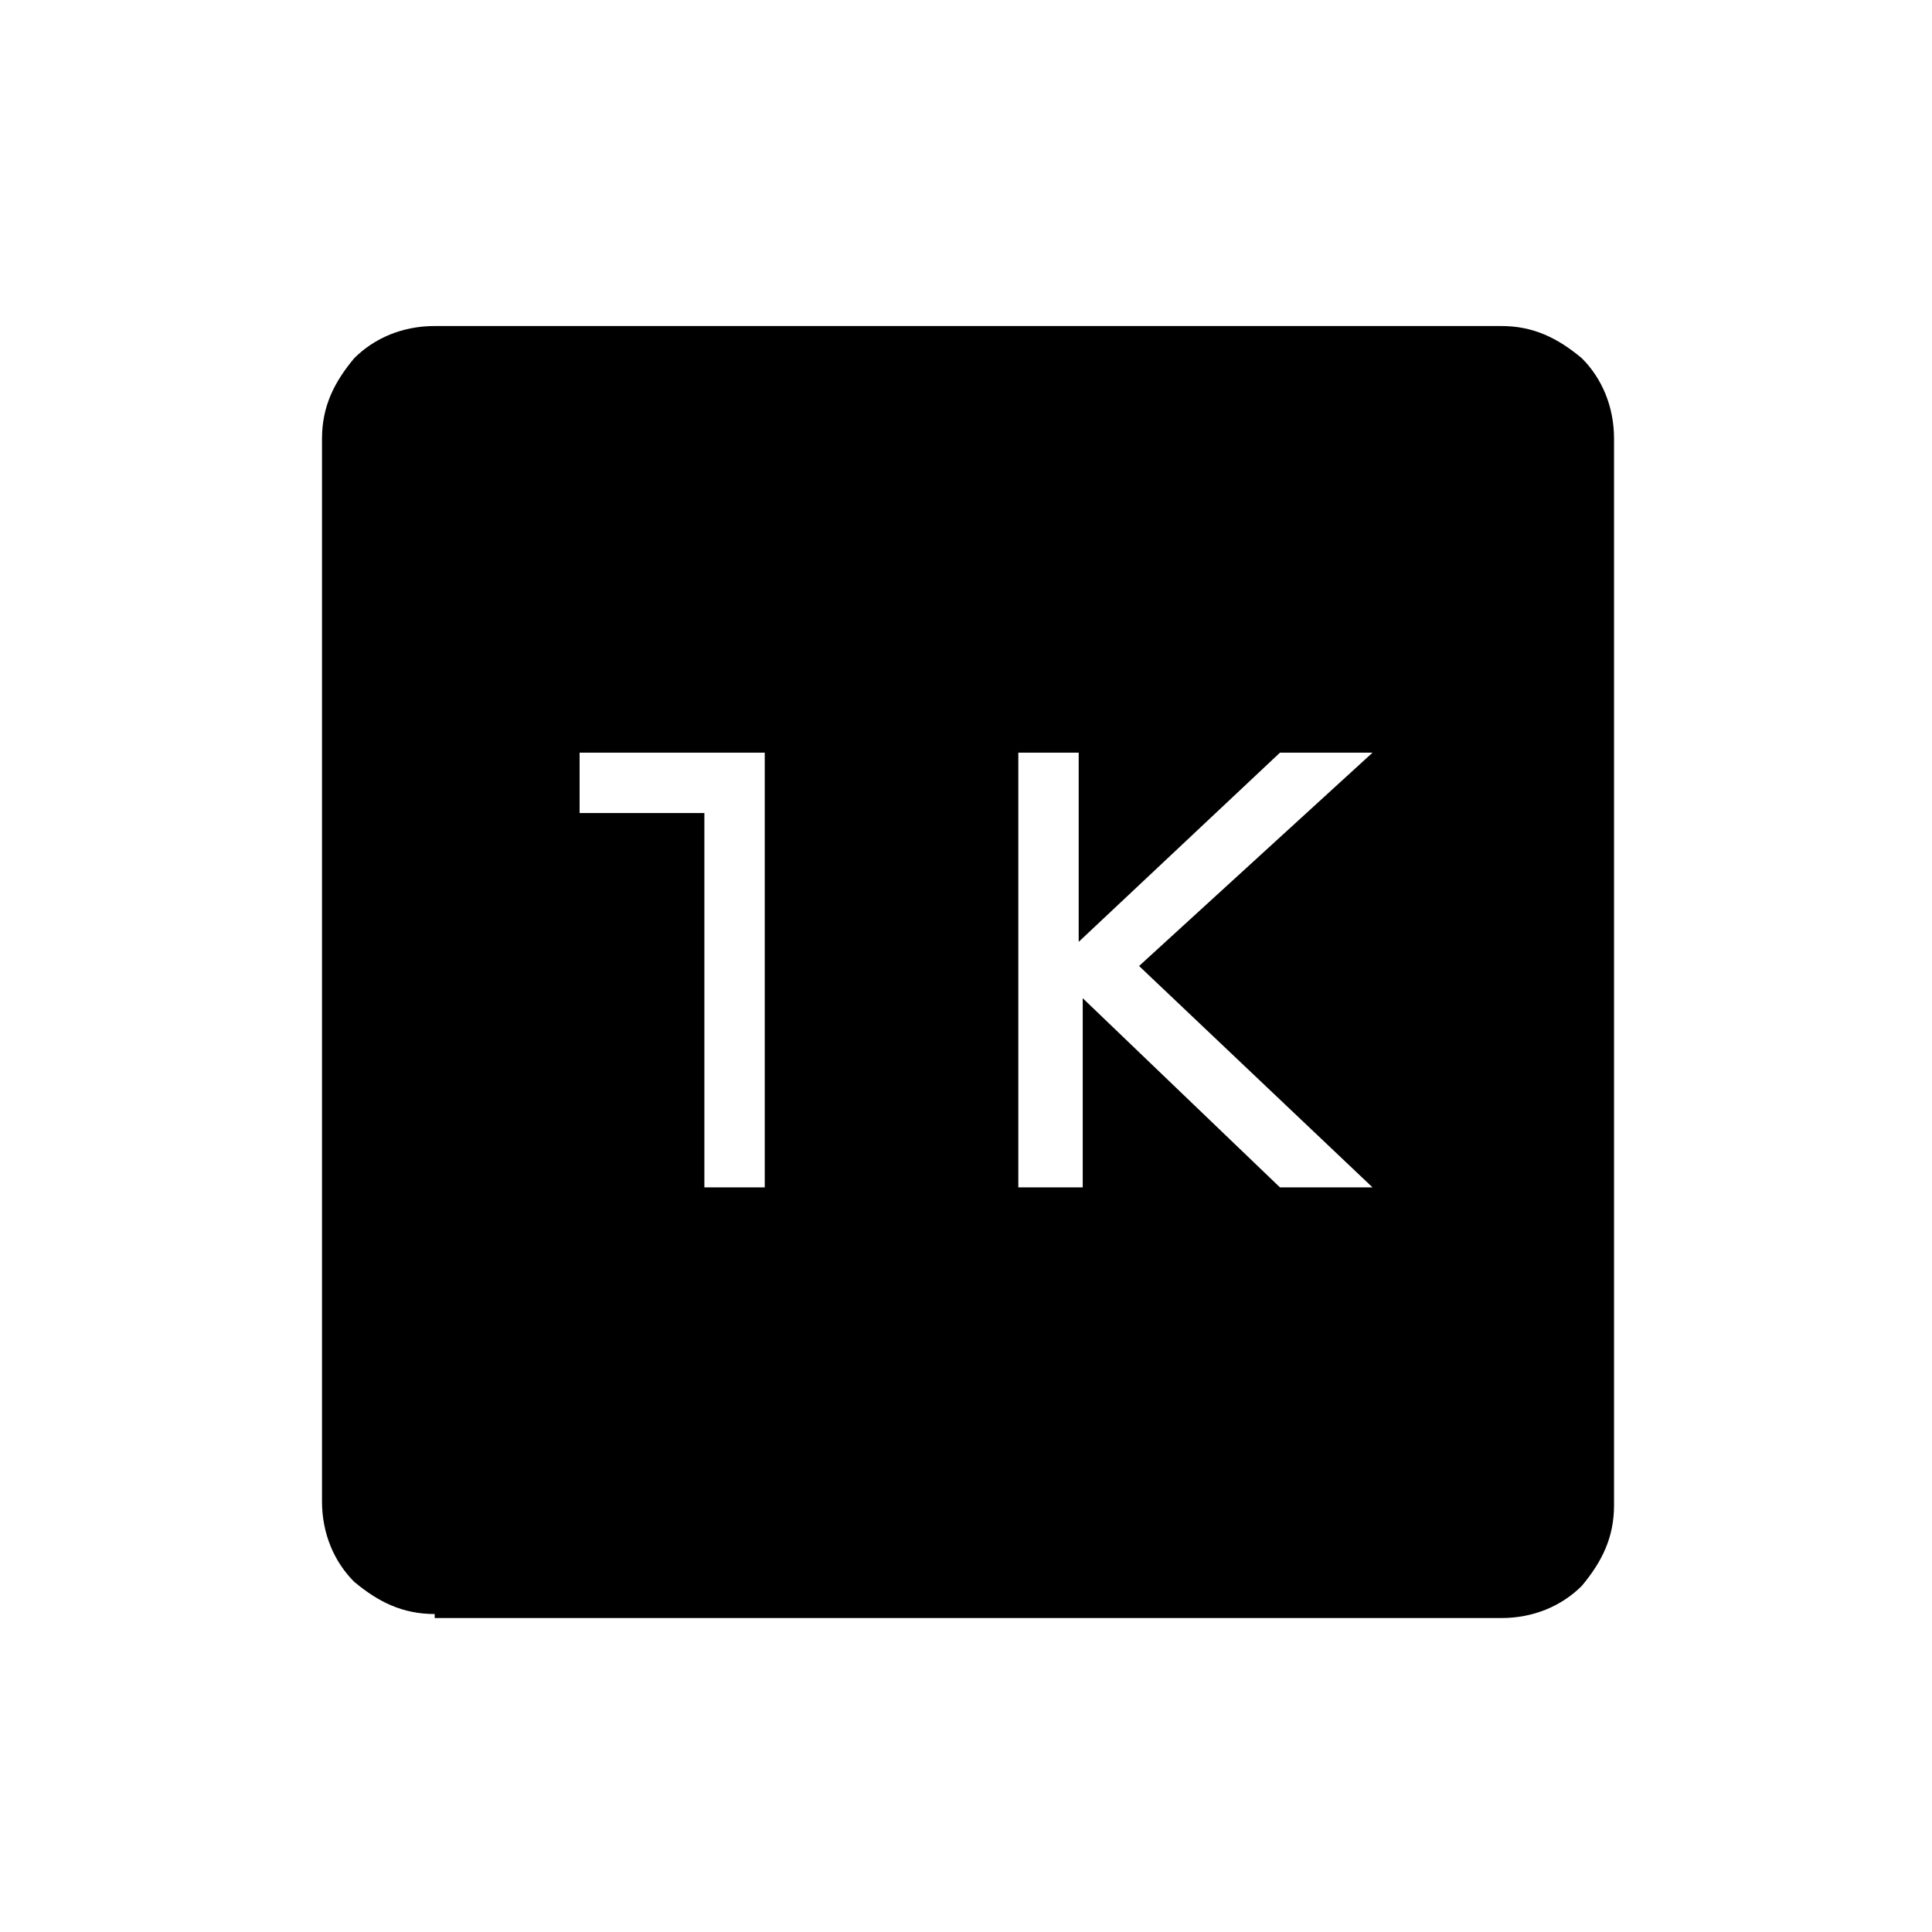 <?xml version="1.0" encoding="utf-8"?>
<!-- Generator: Adobe Illustrator 26.3.1, SVG Export Plug-In . SVG Version: 6.00 Build 0)  -->
<svg version="1.1" id="Слой_1" xmlns="http://www.w3.org/2000/svg" xmlns:xlink="http://www.w3.org/1999/xlink" x="0px" y="0px"
	 viewBox="0 0 48 48" style="enable-background:new 0 0 48 48;" xml:space="preserve">
<path d="M25.4,29.5h1.5v-4.7l4.9,4.7h2.3L28.3,24l5.8-5.3h-2.3l-5,4.7v-4.7h-1.5v10.8H25.4z M17.5,29.5H19V18.7h-4.6v1.5h3.1V29.5z
	 M10.8,40.1c-0.8,0-1.4-0.3-2-0.8c-0.5-0.5-0.8-1.2-0.8-2V10.9c0-0.8,0.3-1.4,0.8-2c0.5-0.5,1.2-0.8,2-0.8h26.5c0.8,0,1.4,0.3,2,0.8
	c0.5,0.5,0.8,1.2,0.8,2v26.5c0,0.8-0.3,1.4-0.8,2c-0.5,0.5-1.2,0.8-2,0.8H10.8V40.1z"/>
</svg>
